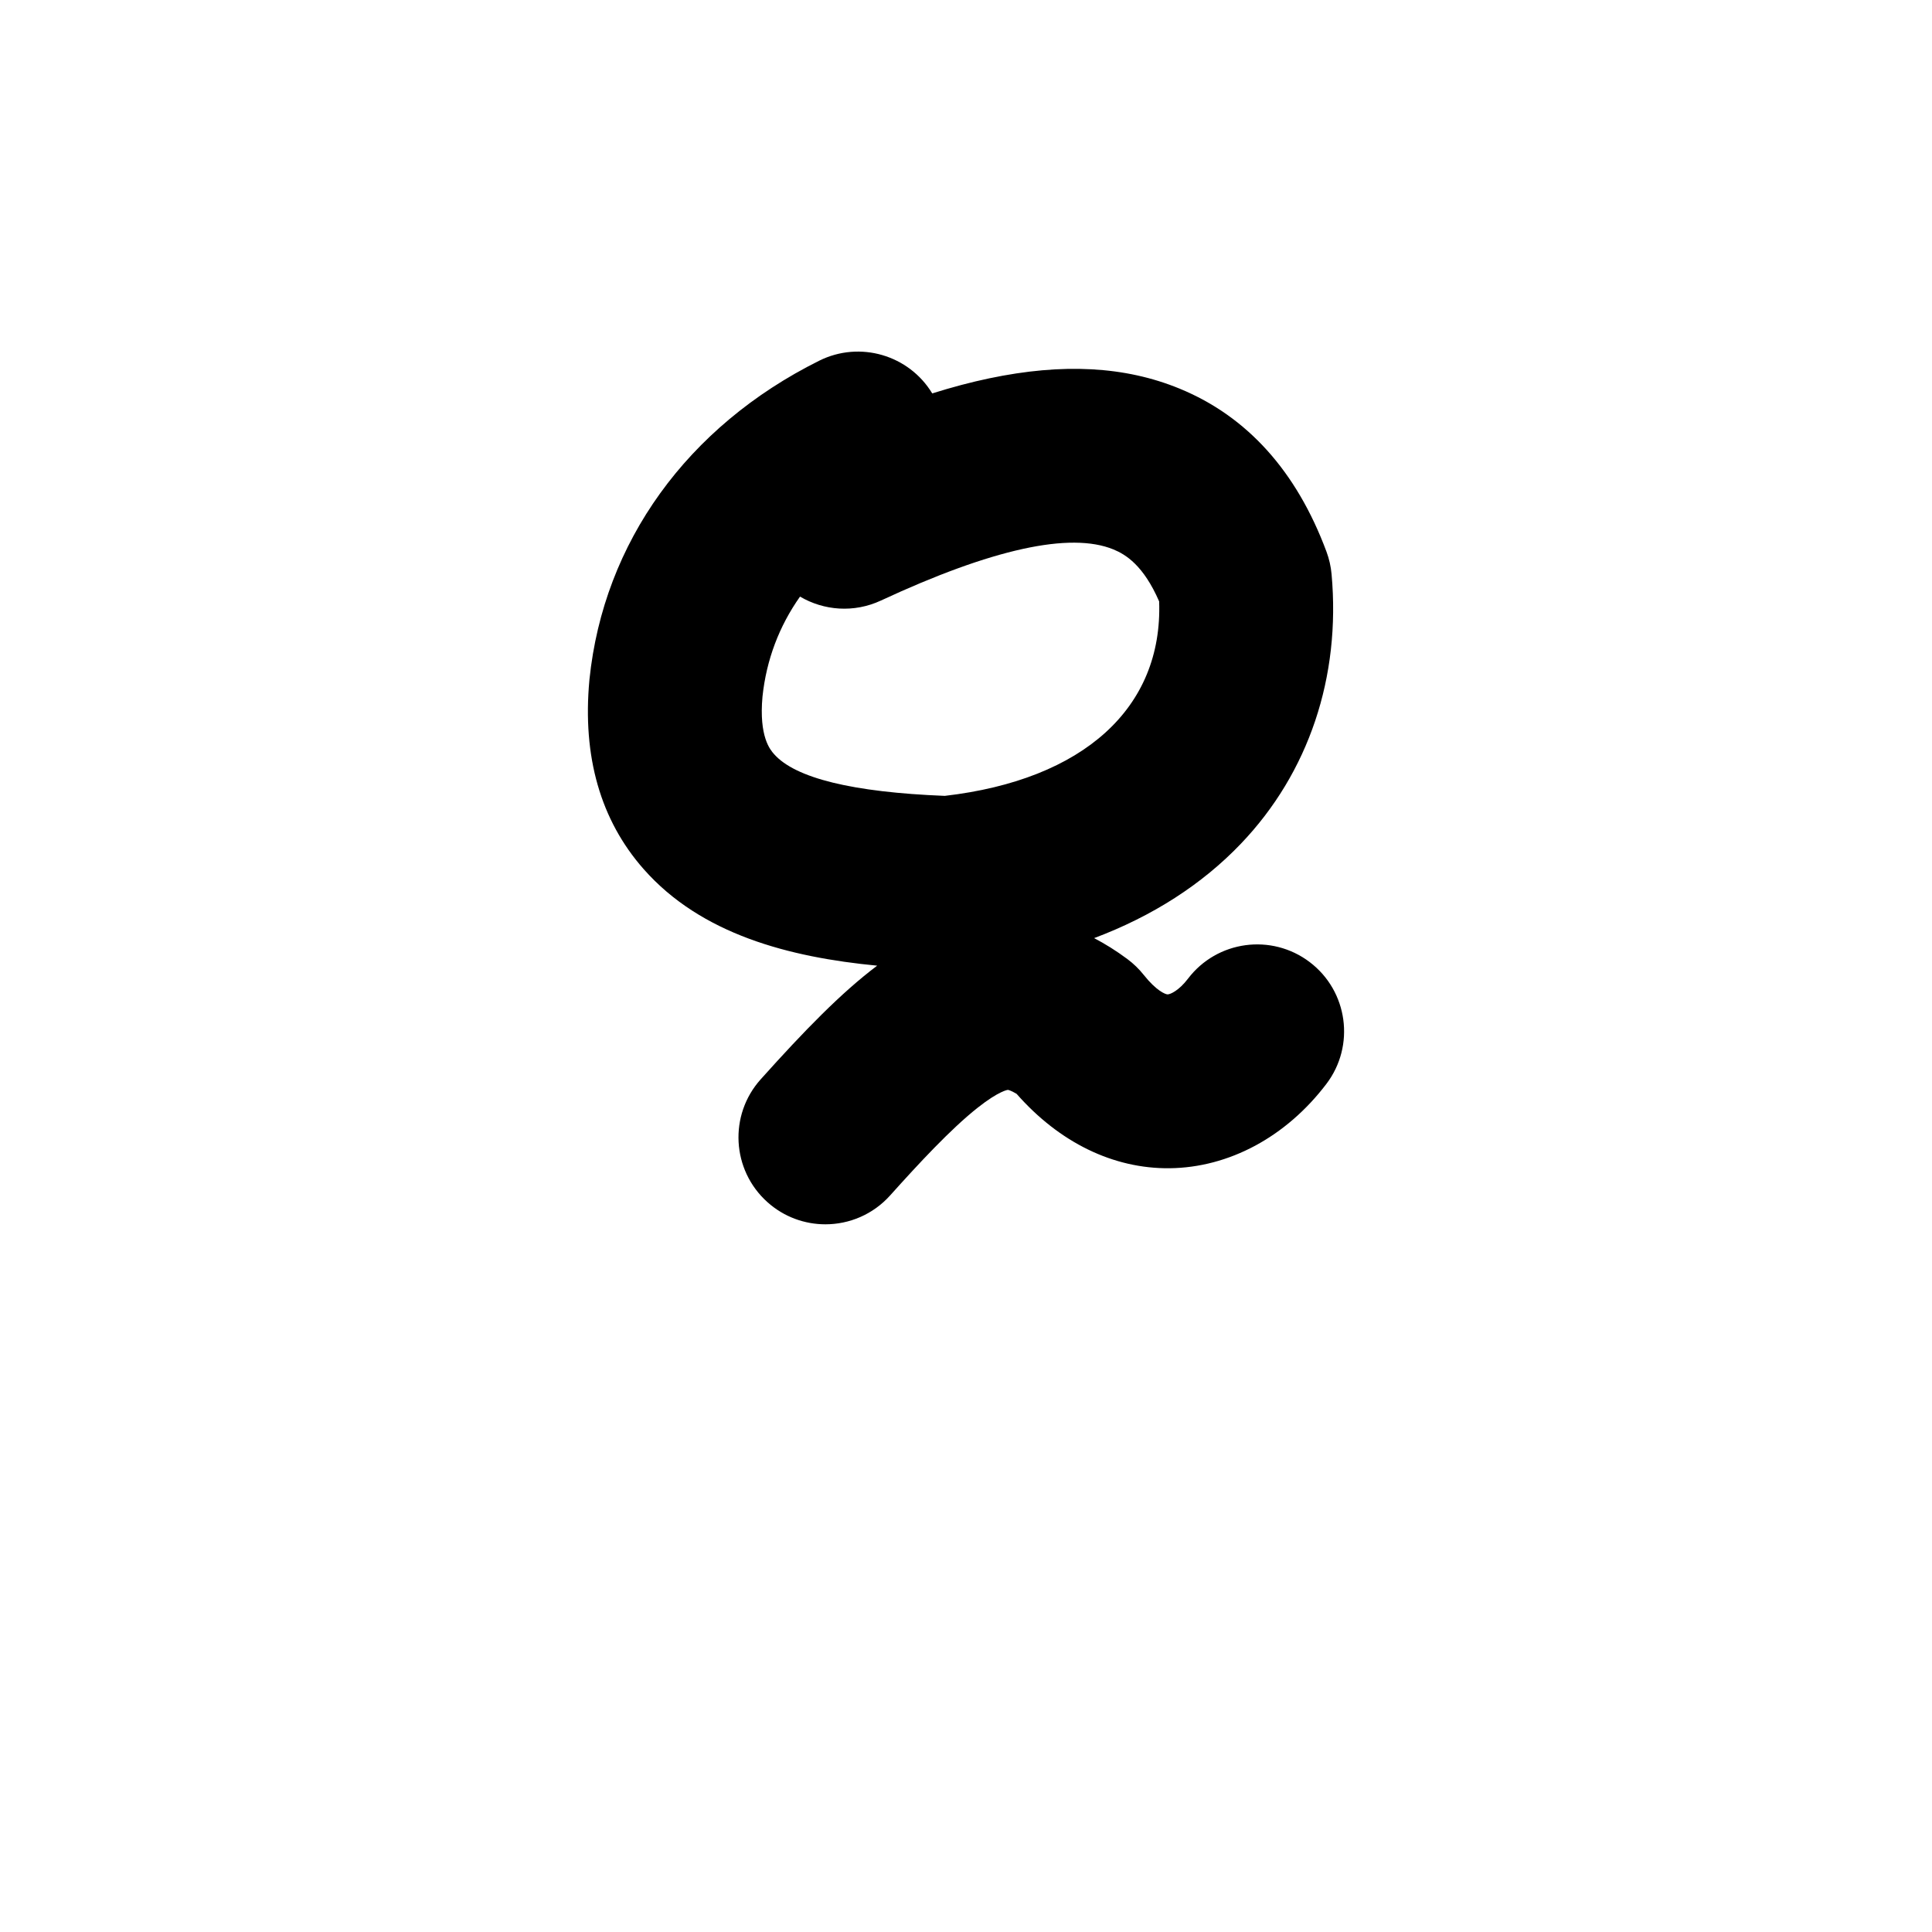 <?xml version="1.0" encoding="iso-8859-1"?>
<!-- Generator: Adobe Illustrator 23.1.0, SVG Export Plug-In . SVG Version: 6.00 Build 0)  -->
<svg version="1.1" xmlns="http://www.w3.org/2000/svg" xmlns:xlink="http://www.w3.org/1999/xlink" x="0px" y="0px"
	 viewBox="0 0 1000 1000" style="enable-background:new 0 0 1000 1000;" xml:space="preserve">
<g id="latinCapitalLetterQ">
	<g id="Q">
		<g>
			<path d="M677.92,497.99c-19.79-15.03-48.02-11.18-63.05,8.61c-4.62,6.07-9.06,8.07-10.49,8.09c-0.01,0-0.01,0-0.02,0
				c-1.14,0-5.83-1.85-12.38-10.1c-2.44-3.07-5.27-5.81-8.41-8.15c-5.84-4.34-11.6-7.93-17.26-10.87
				c30.15-11.32,55.87-27.79,76.05-48.94c35.02-36.67,51.67-86.19,46.86-139.44c-0.36-3.97-1.24-7.88-2.63-11.62
				c-15.47-41.64-41.05-70.04-76.05-84.42c-28.19-11.58-60.43-13.32-98.56-5.31c-9.38,1.97-19.17,4.56-29.46,7.79
				c-12.01-19.82-37.41-27.43-58.52-16.92c-68.26,33.99-111.59,94.08-118.89,164.87c-0.01,0.15-0.03,0.3-0.04,0.45
				c-3.67,39.58,5.76,72.47,28.03,97.76c29.8,33.85,75.33,45.66,120.92,50.04c-18.7,14.08-37.81,33.76-60.29,58.83
				c-16.59,18.5-15.04,46.95,3.46,63.54c8.59,7.71,19.33,11.5,30.03,11.5c12.34,0,24.63-5.05,33.52-14.96
				c14.57-16.25,31.35-34.36,45.26-45.36c11.18-8.85,15.69-9.27,15.69-9.27c0.02,0,1.42,0.2,4.5,2.06
				c22.17,25.21,50.04,38.79,79.14,38.51c30.79-0.33,60.38-16.23,81.2-43.64C701.57,541.25,697.71,513.02,677.92,497.99z
				 M400.64,390.31c-1.95-2.21-7.86-8.93-5.98-29.73c2-19.03,8.64-36.51,19.43-51.78c12.33,7.26,27.91,8.54,41.87,2.04
				c57.49-26.74,97.99-35.64,120.37-26.45c6.4,2.63,15.55,8.29,23.64,26.9c1.97,55.02-39,92.32-110.96,100.65
				C441.34,410.05,411.61,402.77,400.64,390.31z"/>
		</g>
	</g>
</g>
<g id="&#x30EC;&#x30A4;&#x30E4;&#x30FC;_1">
</g>
</svg>
